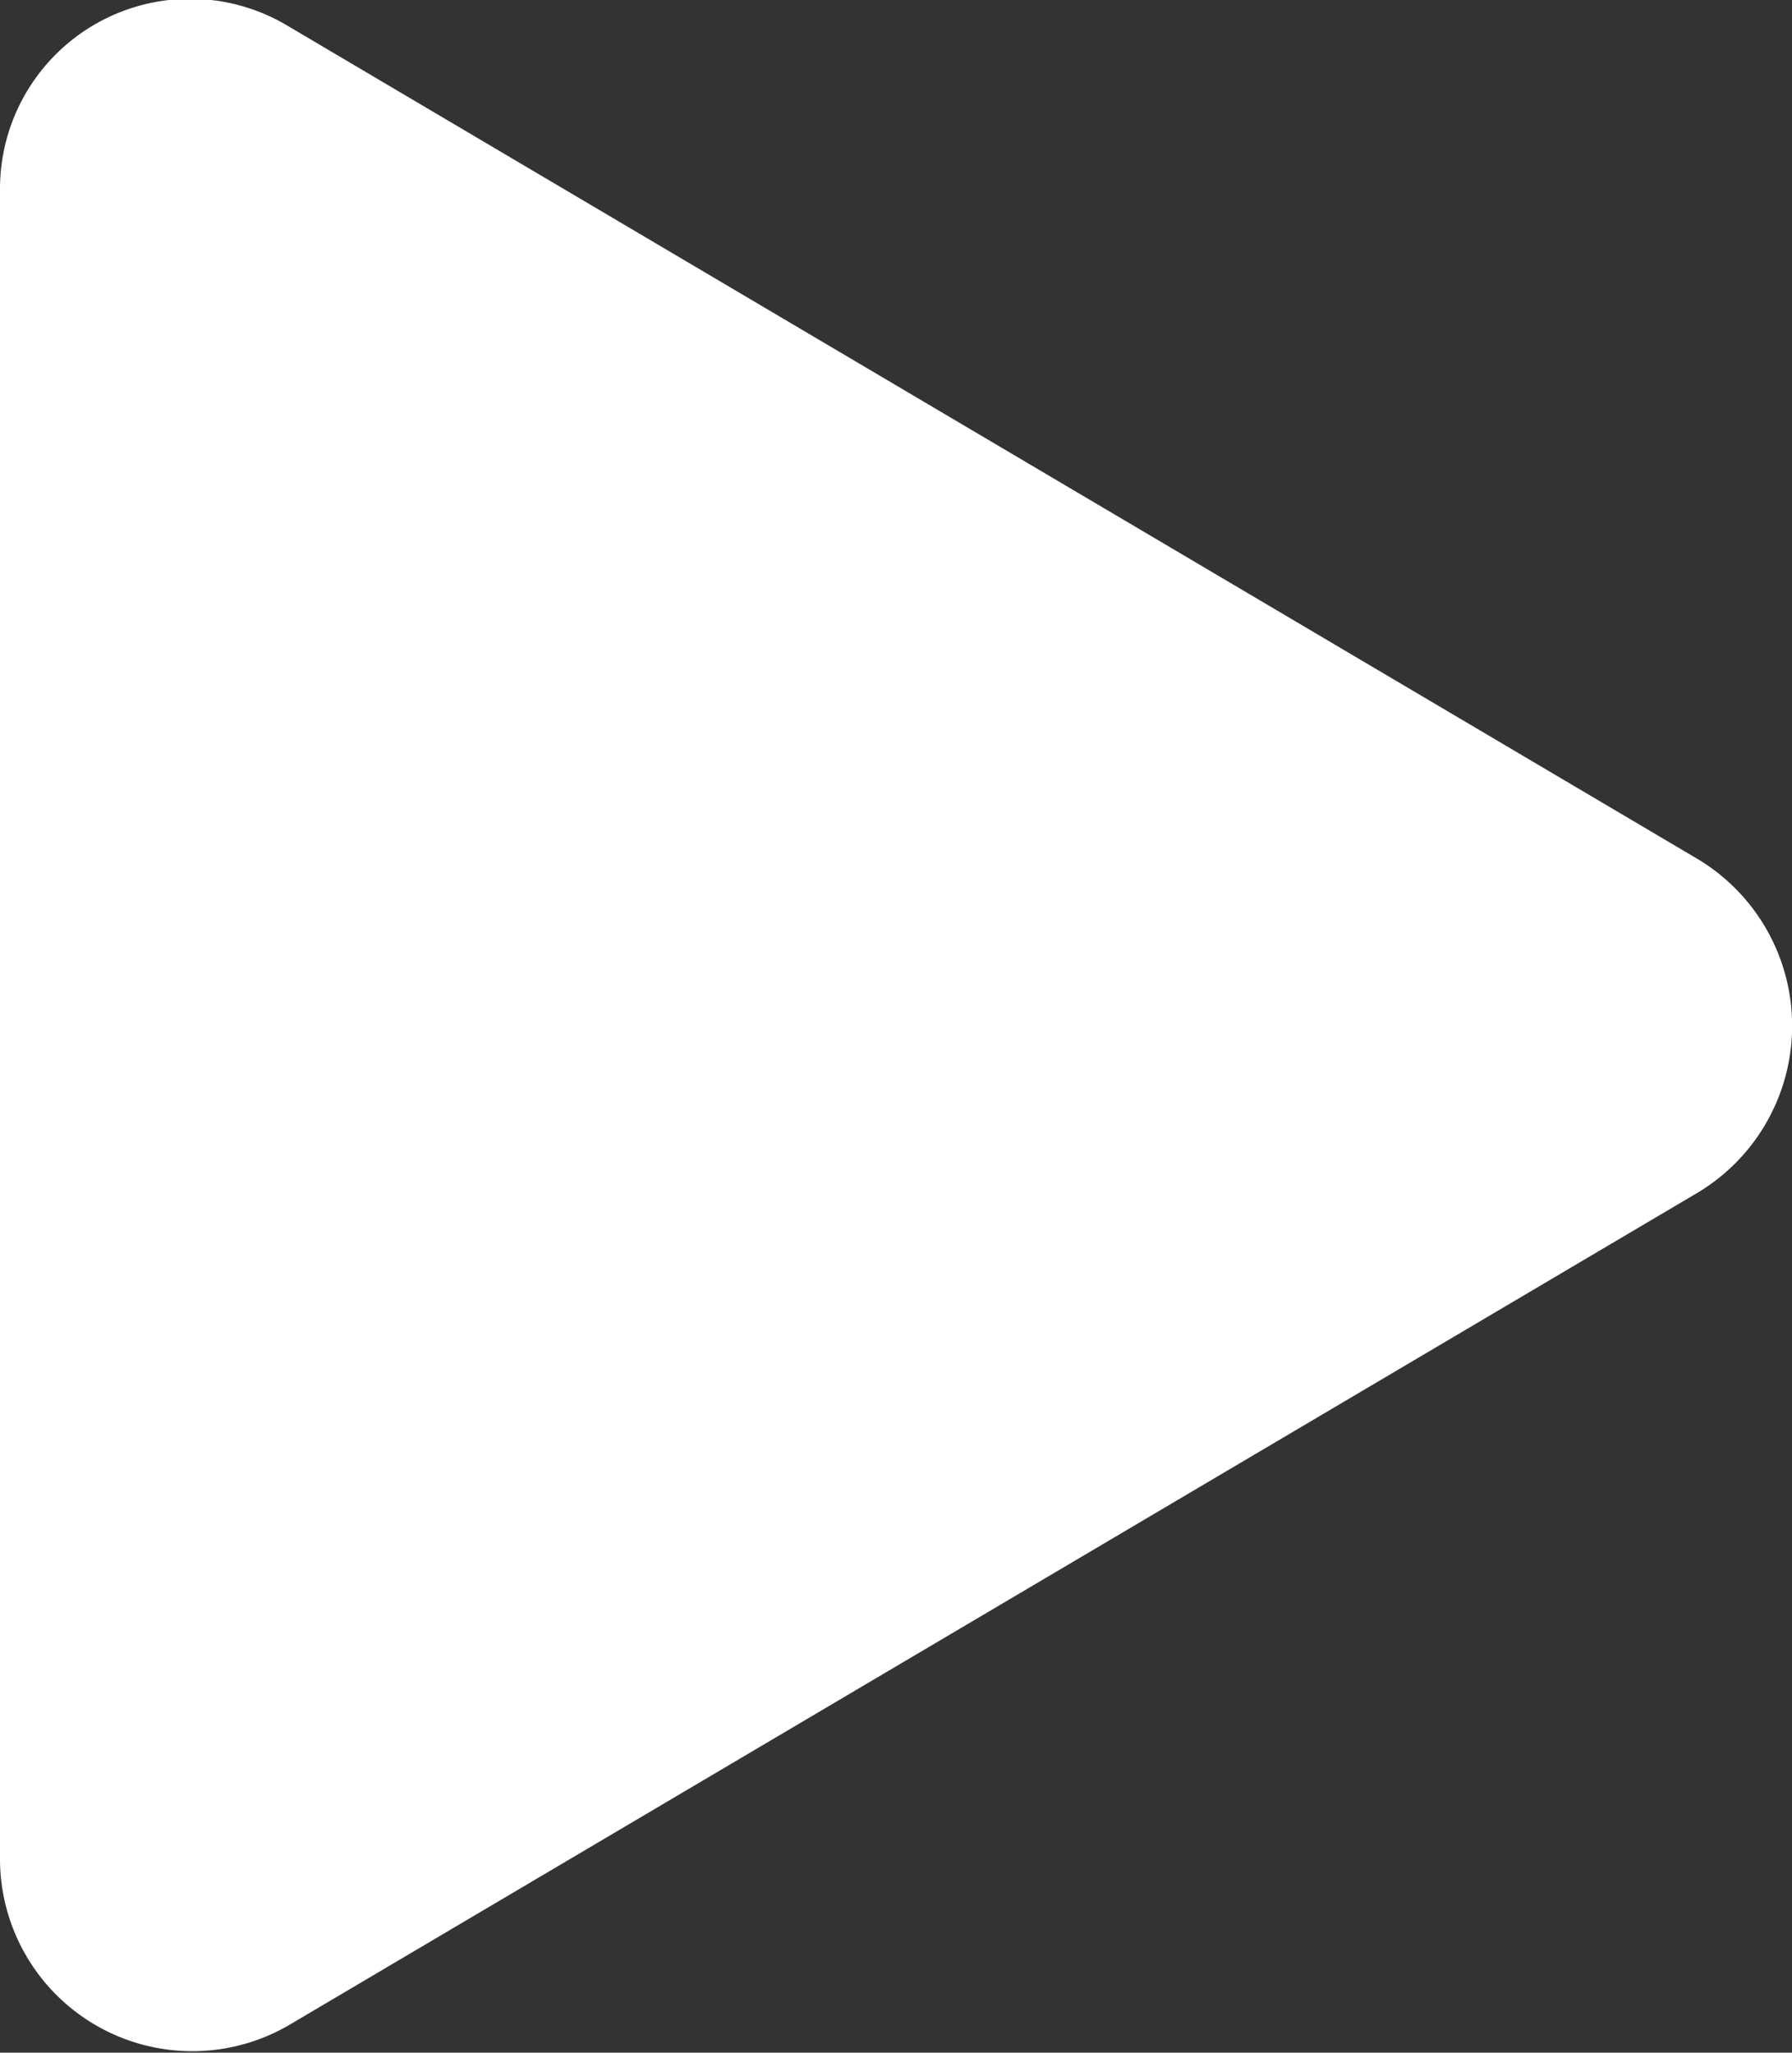 <svg id="Layer_1" data-name="Layer 1" xmlns="http://www.w3.org/2000/svg" viewBox="0 0 55.91 64.04"><rect x="0" y="0" width="55.91" height="64.04" fill="#333333" stroke="none"/><defs><style>.cls-1{fill:#fff;}</style></defs><path class="cls-1" d="M53,26.82,9,.82A5.93,5.93,0,0,0,0,5.94v52a6,6,0,0,0,9,5.25l44-26A6.07,6.07,0,0,0,53,26.82Z"/></svg>